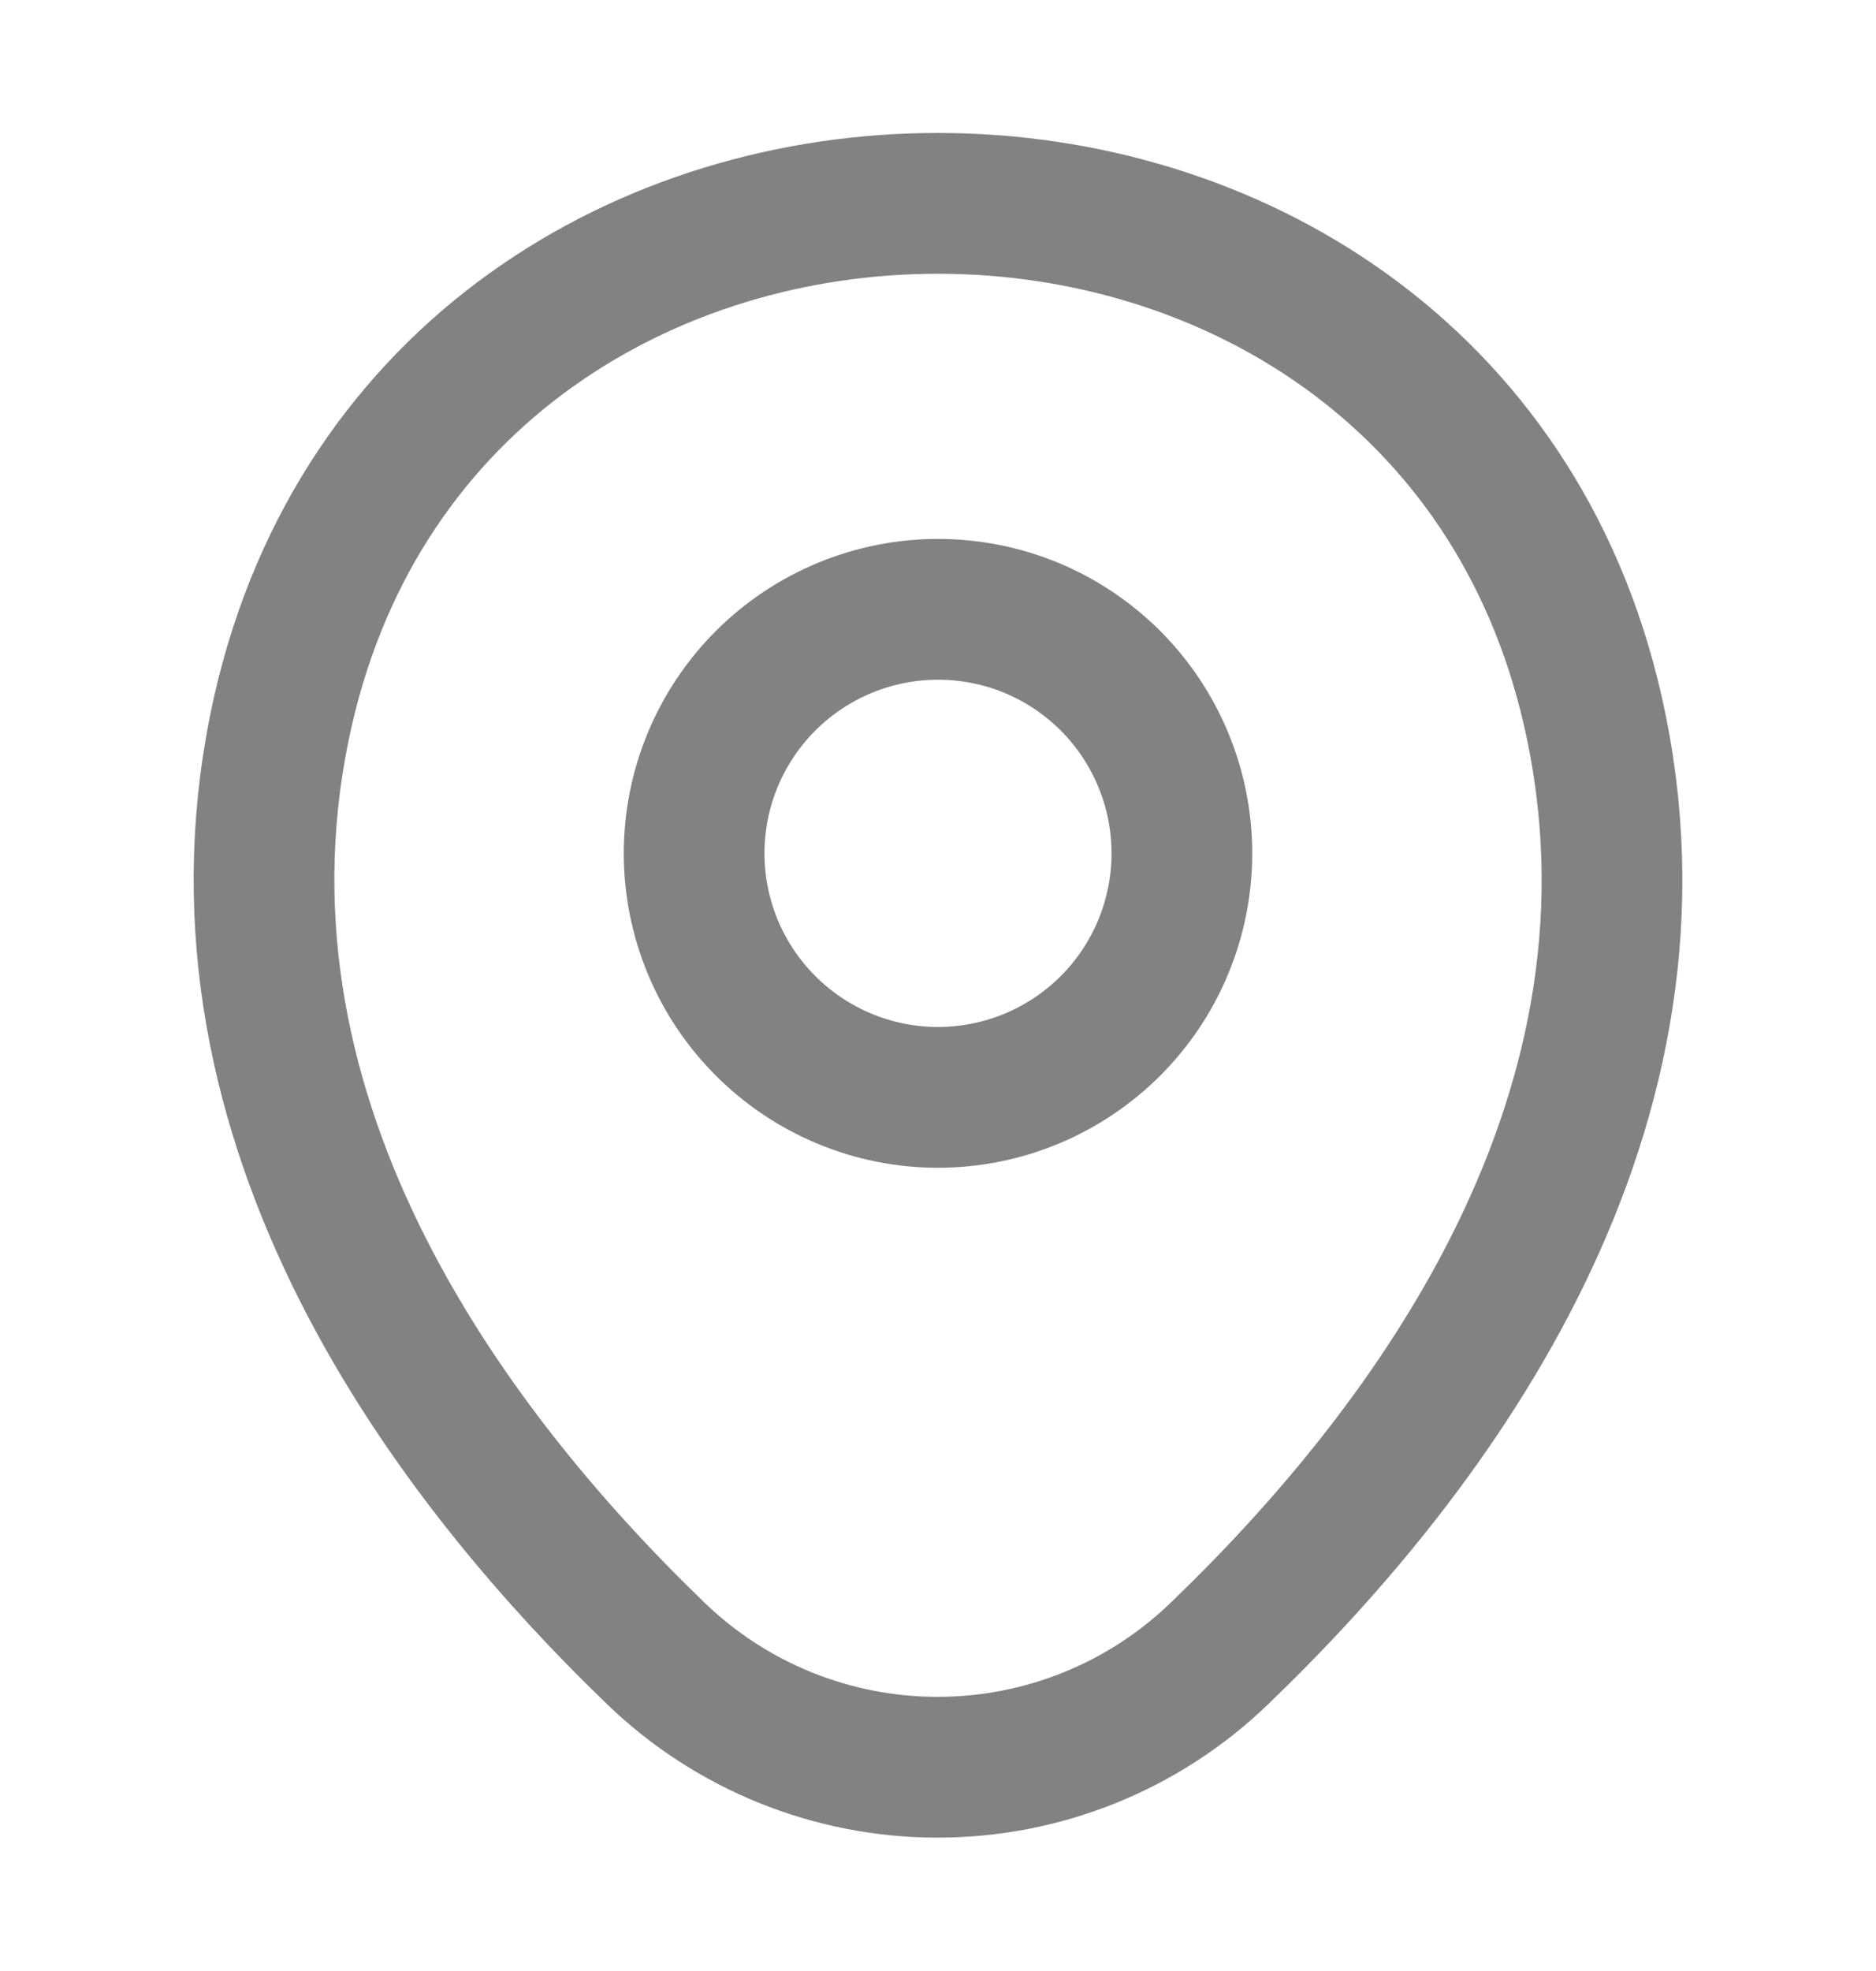<svg width="20" height="21" viewBox="0 0 20 21" fill="none" xmlns="http://www.w3.org/2000/svg">
<path d="M10 11.692C10.342 11.692 10.68 11.624 10.995 11.494C11.311 11.363 11.597 11.171 11.839 10.93C12.08 10.689 12.272 10.402 12.402 10.087C12.533 9.771 12.6 9.433 12.6 9.092C12.6 8.75 12.533 8.412 12.402 8.097C12.272 7.781 12.08 7.495 11.839 7.253C11.597 7.012 11.311 6.82 10.995 6.689C10.68 6.559 10.342 6.492 10 6.492C9.311 6.492 8.65 6.766 8.162 7.253C7.674 7.741 7.4 8.402 7.4 9.092C7.4 9.781 7.674 10.443 8.162 10.93C8.65 11.418 9.311 11.692 10 11.692V11.692Z" stroke="#828282" stroke-width="1.5"/>
<path d="M3.017 7.575C4.658 0.358 15.35 0.367 16.983 7.583C17.942 11.817 15.308 15.4 13 17.617C12.194 18.395 11.117 18.829 9.996 18.829C8.875 18.829 7.798 18.395 6.992 17.617C4.692 15.4 2.058 11.808 3.017 7.575V7.575Z" stroke="#828282" stroke-width="1.5"/>
</svg>
